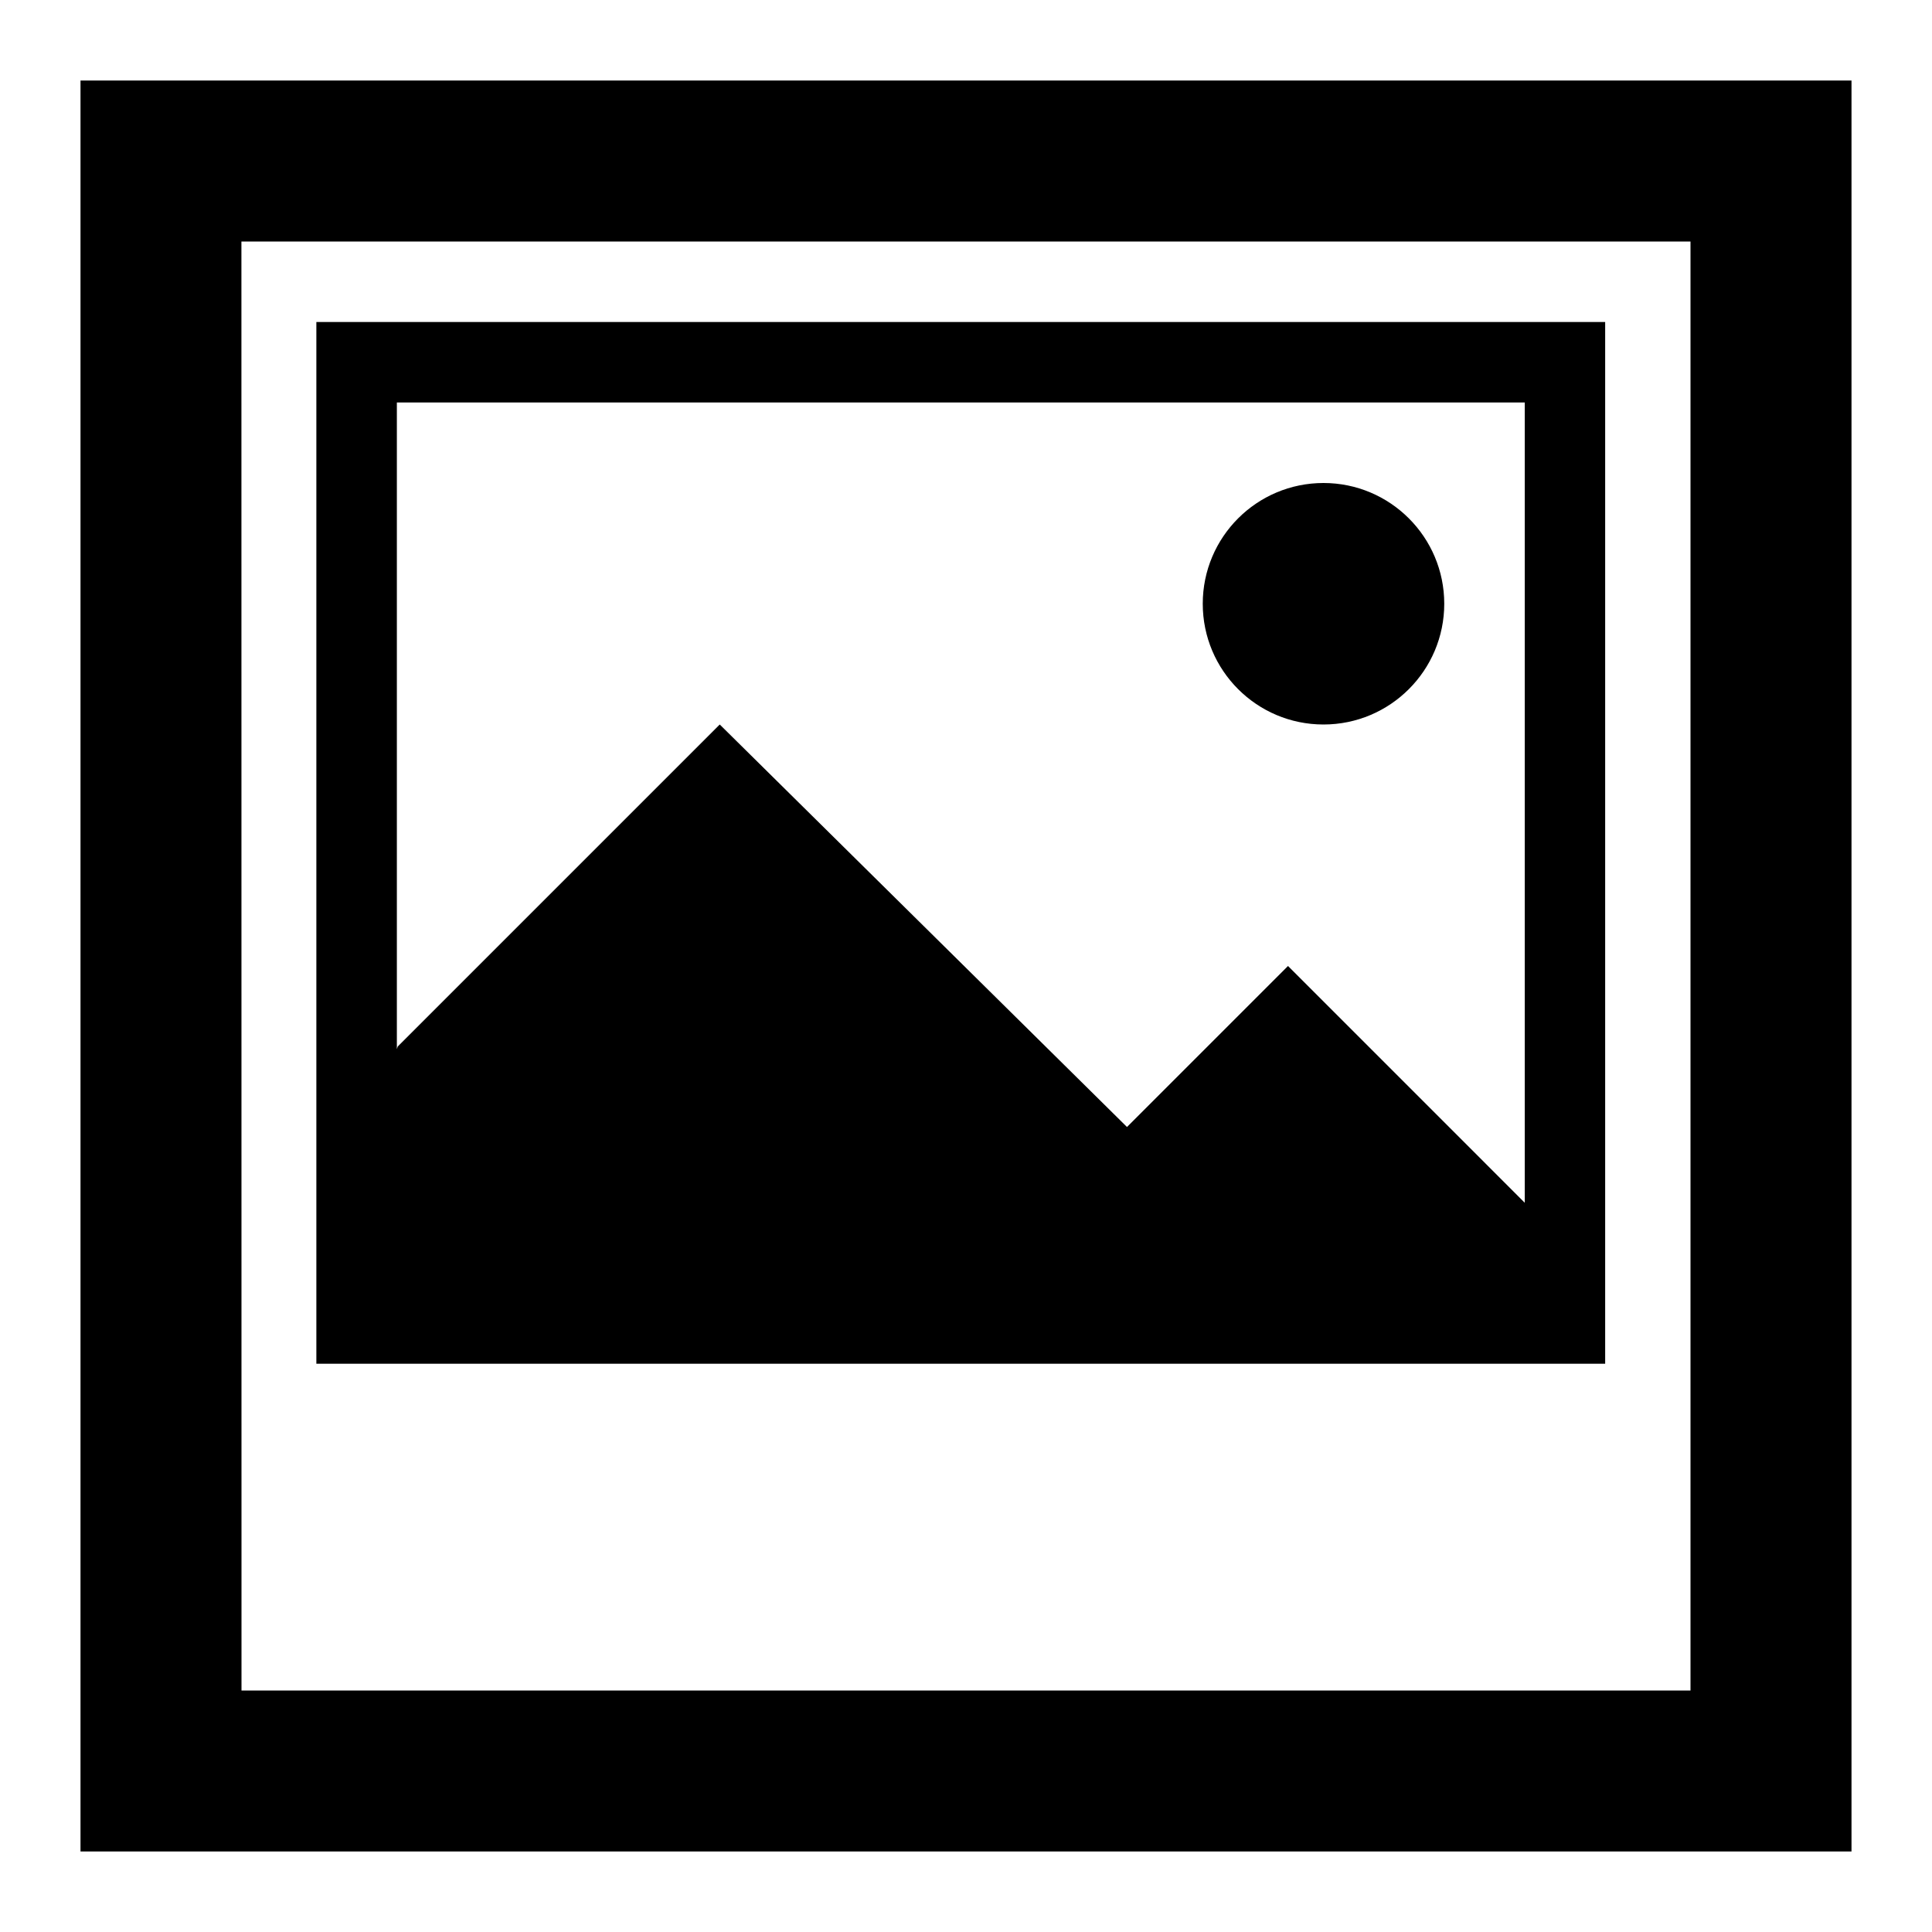 <?xml version="1.0" encoding="UTF-8"?>
<svg width="24px" height="24px" viewBox="0 0 24 24" version="1.1" xmlns="http://www.w3.org/2000/svg" xmlns:xlink="http://www.w3.org/1999/xlink">
    <!-- Generator: Sketch 48.1 (47250) - http://www.bohemiancoding.com/sketch -->
    <title>image-2</title>
    <desc>Created with Sketch.</desc>
    <defs></defs>
    <g id="Page-1" stroke="none" stroke-width="1" fill="none" fill-rule="evenodd">
        <g id="image-2" fill="#000000">
            <g id="Image-1---filled" transform="translate(1, 1)">
                <path d="M15.441,8 C16.269,8 16.941,7.328 16.941,6.5 C16.941,5.672 16.269,5 15.441,5 C14.612,5 13.941,5.672 13.941,6.5 C13.941,7.328 14.612,8 15.441,8" id="Fill-1"></path>
                <path d="M0,22 L22,22 L22,0 L0,0 L0,22 Z M20,20 L2,20 L1.999,2 L20,2 L20,20 L20,20 Z" id="Fill-2"></path>
                <path d="M2.93,15.941 L18.94,15.941 L18.94,3 L2.93,3 L2.93,15.941 Z M17.941,4 L17.941,13.941 L15,11 L13,13 L7.941,8 L3.941,12 L3.93,12.033 L3.93,4 L17.941,4 L17.941,4 Z" id="Fill-3"></path>
            </g>
        </g>
    </g>
</svg>